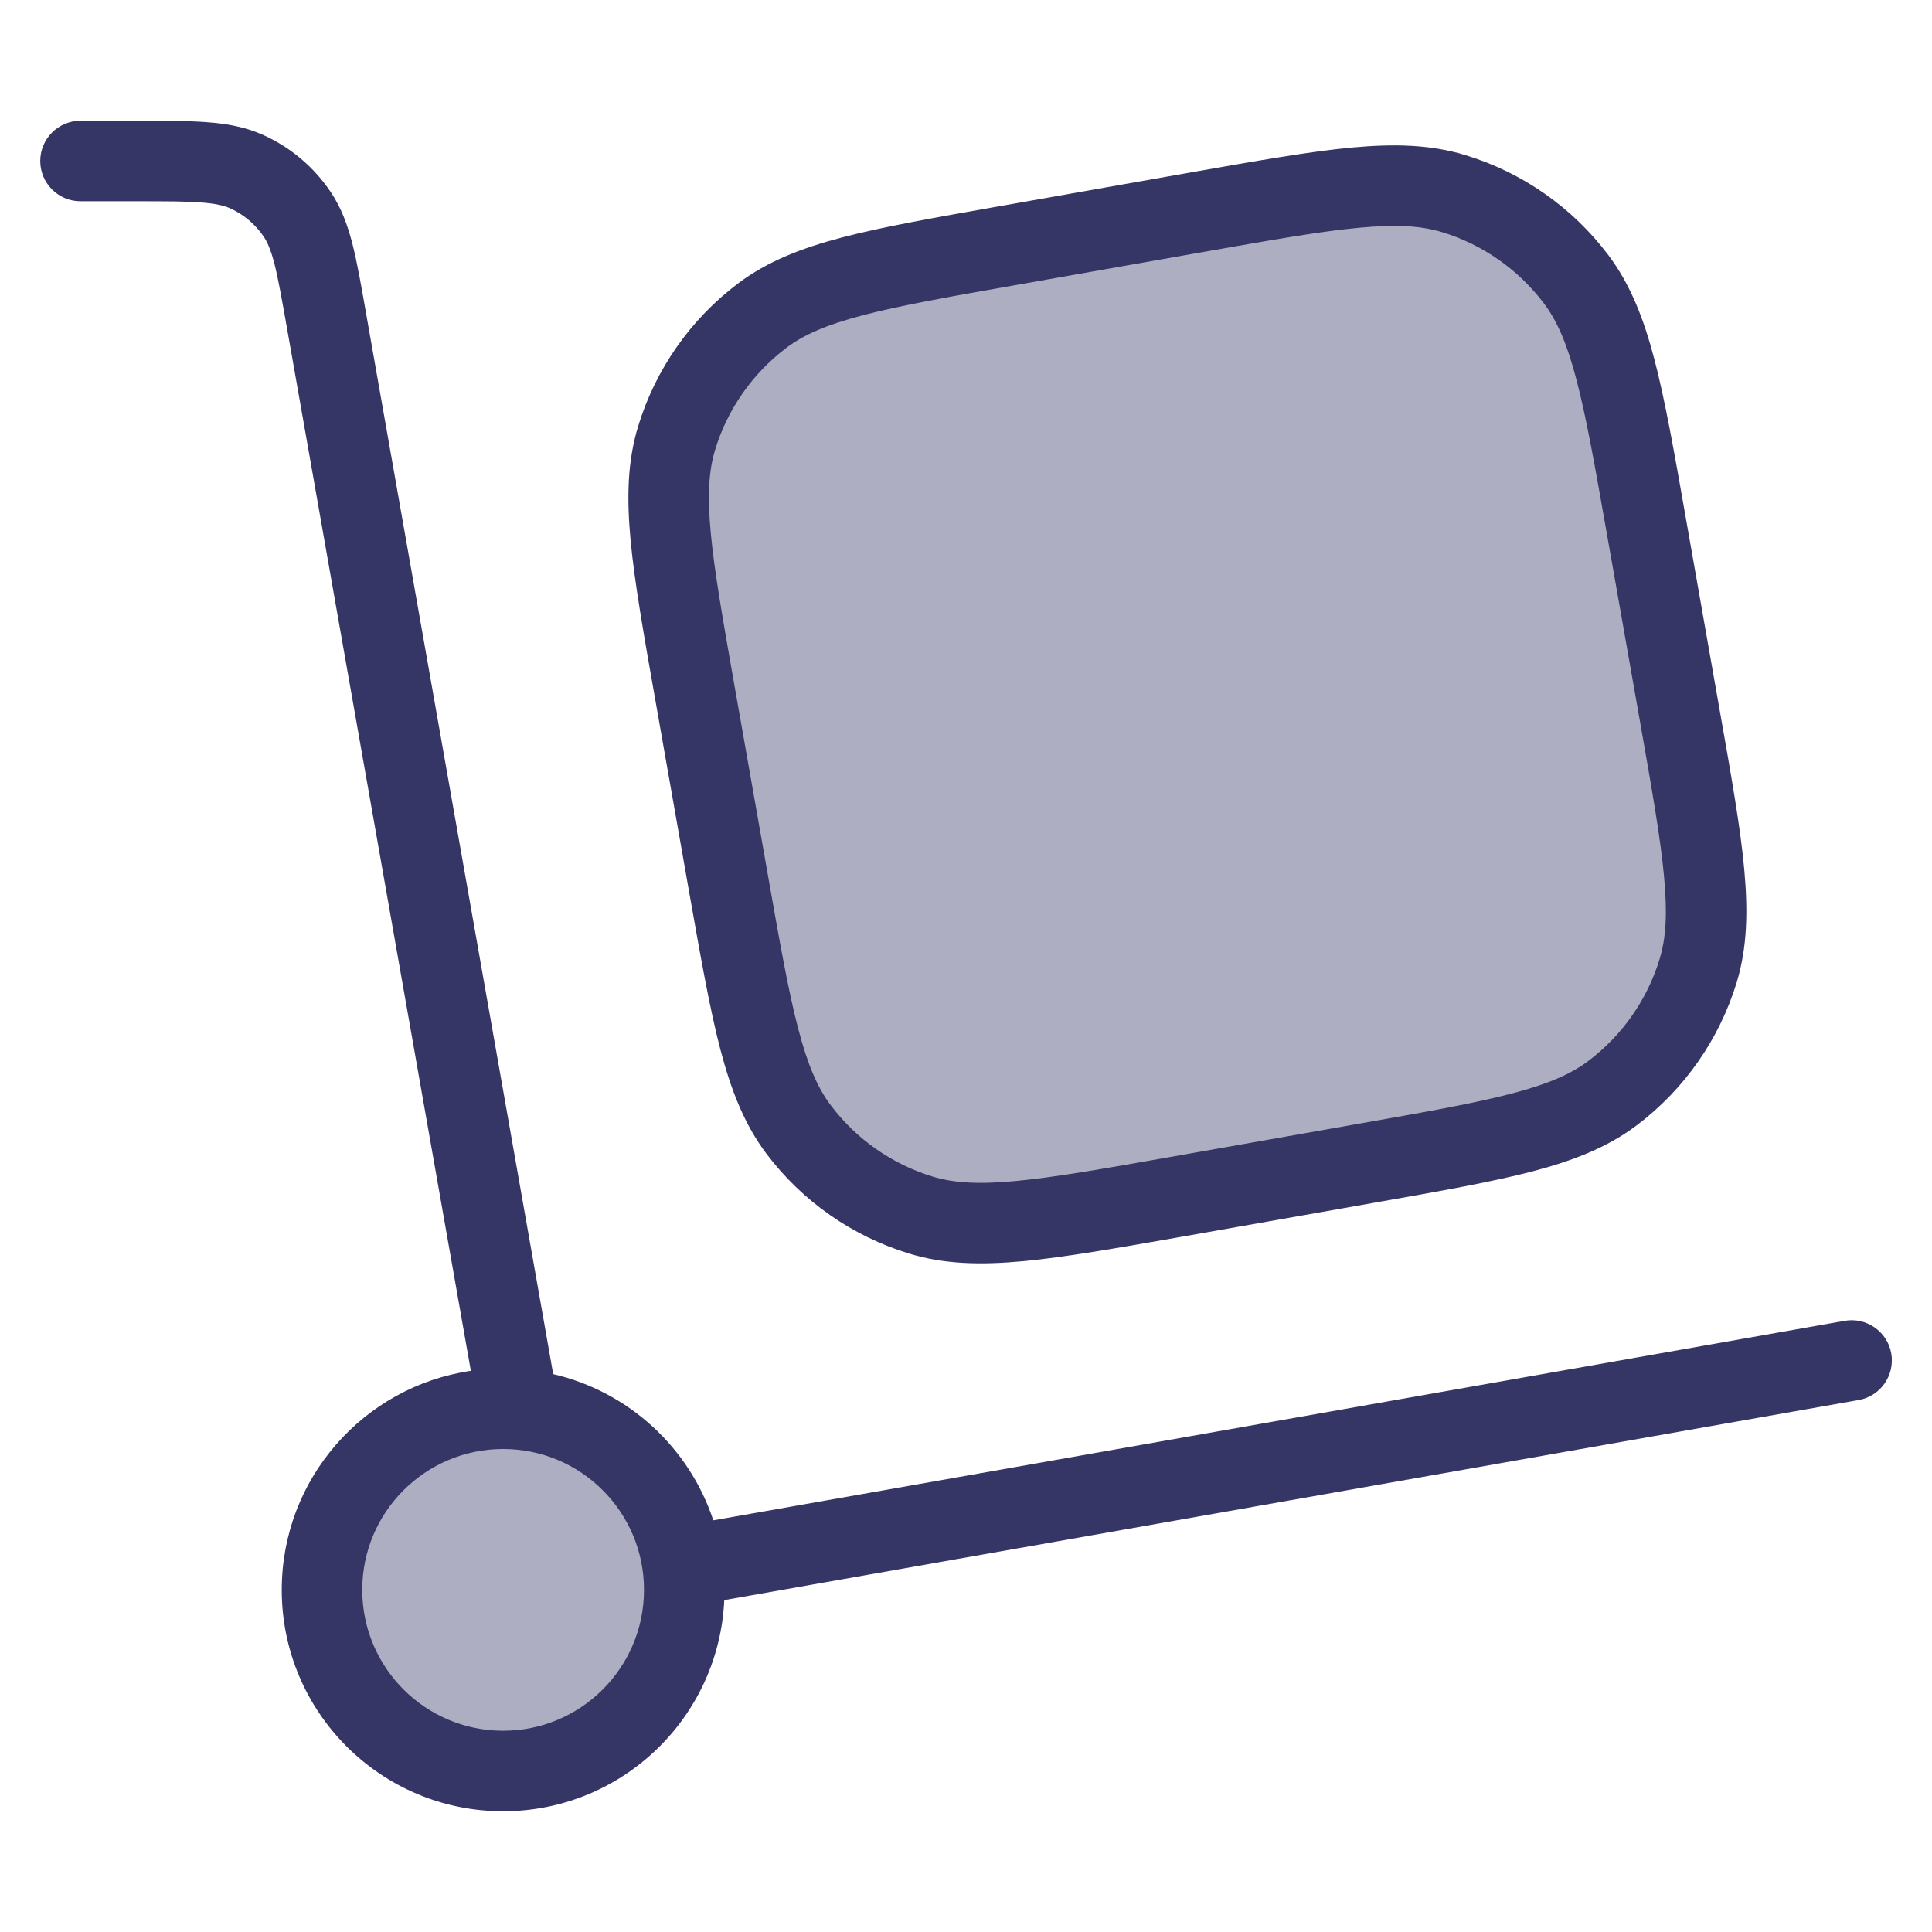 <svg width="24" height="24" viewBox="0 0 24 24" fill="none" xmlns="http://www.w3.org/2000/svg">
<g opacity="0.4">
<path d="M8.406 5.439C8.195 6.128 8.341 6.956 8.633 8.61L9.05 10.974C9.341 12.628 9.487 13.456 9.921 14.031C10.302 14.537 10.834 14.909 11.44 15.094C12.128 15.305 12.956 15.159 14.61 14.867L16.974 14.45C18.628 14.159 19.456 14.013 20.031 13.579C20.537 13.198 20.909 12.666 21.094 12.061C21.305 11.372 21.159 10.544 20.867 8.89L20.451 6.526C20.159 4.872 20.013 4.044 19.579 3.469C19.198 2.963 18.666 2.591 18.061 2.406C17.372 2.195 16.545 2.341 14.89 2.633L12.526 3.05C10.872 3.341 10.044 3.487 9.469 3.921C8.963 4.302 8.591 4.834 8.406 5.439Z" fill="#353566"/>
<path d="M6.25 17.5C7.493 17.5 8.5 18.507 8.5 19.75C8.5 20.993 7.493 22 6.25 22C5.007 22 4 20.993 4 19.75C4 18.507 5.007 17.5 6.25 17.5Z" fill="#353566"/>
</g>
<path fill-rule="evenodd" clip-rule="evenodd" d="M1.693 2.5C2.058 2.5 2.305 2.5 2.497 2.515C2.683 2.529 2.782 2.554 2.855 2.586C3.026 2.663 3.172 2.785 3.277 2.941C3.321 3.007 3.364 3.1 3.41 3.28C3.457 3.467 3.5 3.71 3.564 4.07L5.849 17.029C4.52 17.223 3.5 18.367 3.5 19.75C3.5 21.269 4.731 22.5 6.25 22.5C7.726 22.5 8.931 21.337 8.997 19.877L23.088 17.392C23.36 17.345 23.541 17.085 23.494 16.813C23.446 16.541 23.186 16.36 22.914 16.408L8.861 18.886C8.563 17.983 7.809 17.287 6.872 17.07L4.545 3.878C4.486 3.541 4.437 3.261 4.379 3.033C4.318 2.796 4.24 2.58 4.106 2.382C3.896 2.071 3.604 1.825 3.261 1.673C3.043 1.576 2.817 1.536 2.572 1.518C2.338 1.5 2.054 1.5 1.711 1.5H1C0.724 1.5 0.5 1.724 0.5 2C0.5 2.276 0.724 2.5 1 2.5H1.693ZM6.25 21.5C5.284 21.5 4.5 20.716 4.5 19.75C4.5 18.783 5.284 18 6.25 18C7.217 18 8 18.783 8 19.75C8 20.716 7.217 21.5 6.25 21.5Z" fill="#353566"/>
<path fill-rule="evenodd" clip-rule="evenodd" d="M14.825 2.136L12.418 2.561C11.609 2.704 10.972 2.816 10.466 2.948C9.951 3.083 9.53 3.249 9.168 3.521C8.578 3.966 8.144 4.586 7.928 5.293C7.795 5.726 7.784 6.178 7.833 6.709C7.882 7.229 7.994 7.866 8.137 8.675L8.561 11.082C8.704 11.891 8.816 12.528 8.948 13.034C9.083 13.549 9.249 13.97 9.521 14.332C9.966 14.922 10.586 15.356 11.293 15.572C11.726 15.705 12.178 15.716 12.709 15.667C13.229 15.618 13.866 15.506 14.675 15.364L17.082 14.939C17.891 14.796 18.528 14.684 19.034 14.552C19.549 14.417 19.971 14.251 20.332 13.979C20.922 13.534 21.356 12.914 21.573 12.207C21.705 11.774 21.716 11.322 21.667 10.791C21.619 10.271 21.506 9.634 21.363 8.825L20.939 6.418C20.797 5.609 20.684 4.972 20.552 4.466C20.417 3.951 20.251 3.53 19.979 3.168C19.534 2.578 18.914 2.144 18.207 1.928C17.774 1.795 17.322 1.784 16.791 1.833C16.271 1.882 15.634 1.994 14.825 2.136ZM9.77 4.32C9.984 4.159 10.264 4.035 10.72 3.916C11.181 3.795 11.778 3.689 12.613 3.542L14.977 3.125C15.812 2.978 16.409 2.873 16.884 2.829C17.353 2.785 17.658 2.806 17.915 2.884C18.419 3.038 18.862 3.348 19.18 3.77C19.341 3.984 19.465 4.264 19.584 4.72C19.705 5.181 19.811 5.778 19.958 6.613L20.375 8.977C20.522 9.812 20.627 10.409 20.671 10.884C20.715 11.353 20.695 11.658 20.616 11.914C20.462 12.419 20.152 12.862 19.73 13.18C19.516 13.341 19.236 13.465 18.78 13.584C18.319 13.705 17.722 13.811 16.887 13.958L14.523 14.375C13.688 14.522 13.091 14.627 12.616 14.671C12.147 14.715 11.842 14.694 11.586 14.616C11.081 14.462 10.638 14.152 10.32 13.73C10.159 13.516 10.035 13.236 9.916 12.78C9.795 12.319 9.689 11.722 9.542 10.887L9.125 8.523C8.978 7.688 8.873 7.091 8.829 6.616C8.785 6.147 8.806 5.842 8.884 5.586C9.038 5.081 9.349 4.638 9.77 4.32Z" fill="#353566"/>
</svg>
